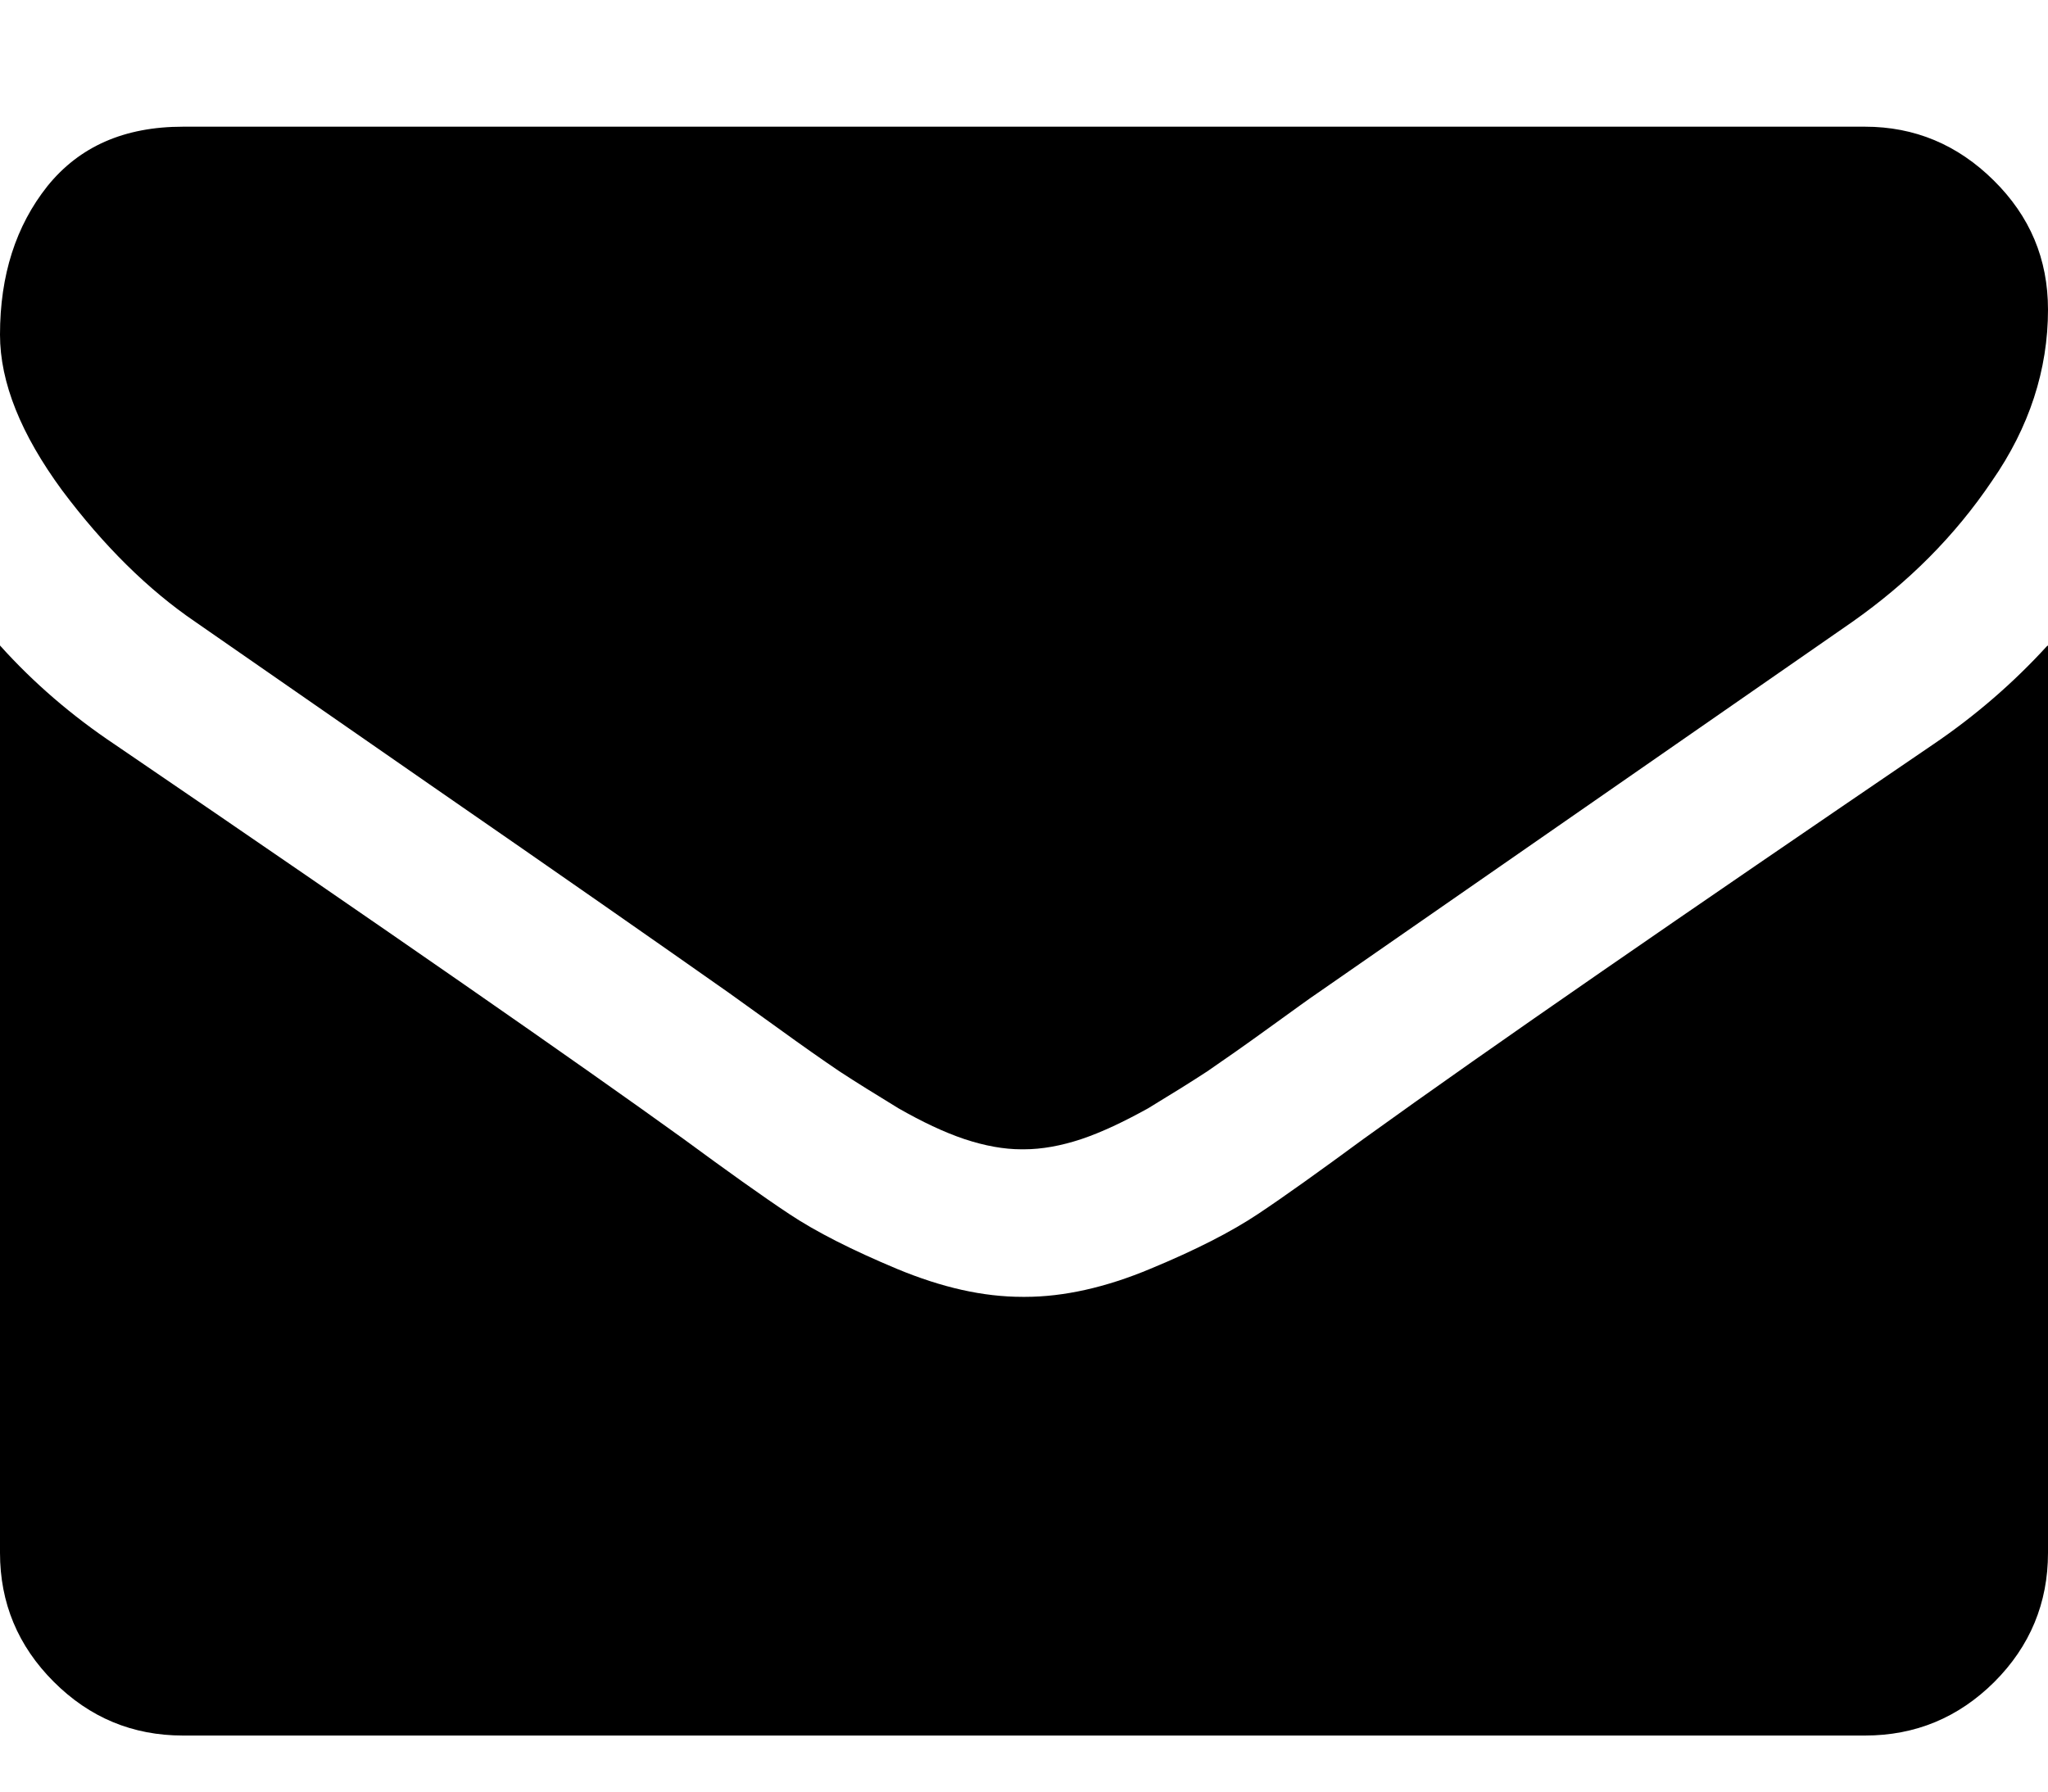 <svg width="16" height="14" viewBox="0 0 16 14" xmlns="http://www.w3.org/2000/svg">
    <path d="M16 5.044v7.09c0 .392-.14.73-.42 1.01-.28.278-.616.418-1.01.418H1.43c-.394 0-.73-.14-1.01-.42-.28-.28-.42-.616-.42-1.008v-7.09c.262.292.562.55.902.777C3.057 7.29 4.536 8.32 5.34 8.9c.34.25.614.446.825.586.21.14.493.283.844.43.35.145.67.218.98.218h.02c.3 0 .63-.073.98-.22.35-.145.63-.288.84-.428.21-.14.482-.335.822-.585 1.012-.73 2.494-1.75 4.446-3.08.34-.23.637-.49.893-.77zm0-2.625c0 .47-.146.92-.438 1.34-.29.43-.654.793-1.09 1.1l-4.177 2.9c-.06.04-.186.132-.38.272-.193.14-.354.252-.482.34-.128.084-.283.18-.464.29-.19.105-.36.186-.52.24-.16.053-.31.08-.45.08h-.02c-.136 0-.285-.027-.445-.08-.16-.054-.33-.135-.514-.24-.18-.11-.335-.206-.463-.29-.13-.088-.29-.2-.483-.34l-.38-.273c-.54-.38-1.32-.925-2.34-1.63l-1.83-1.27C1.16 4.61.81 4.266.484 3.83.165 3.395 0 2.99 0 2.615c0-.465.124-.85.37-1.16.25-.31.6-.465 1.06-.465h13.14c.388 0 .723.14 1.006.42.283.28.424.613.424 1.01z" />
</svg>
